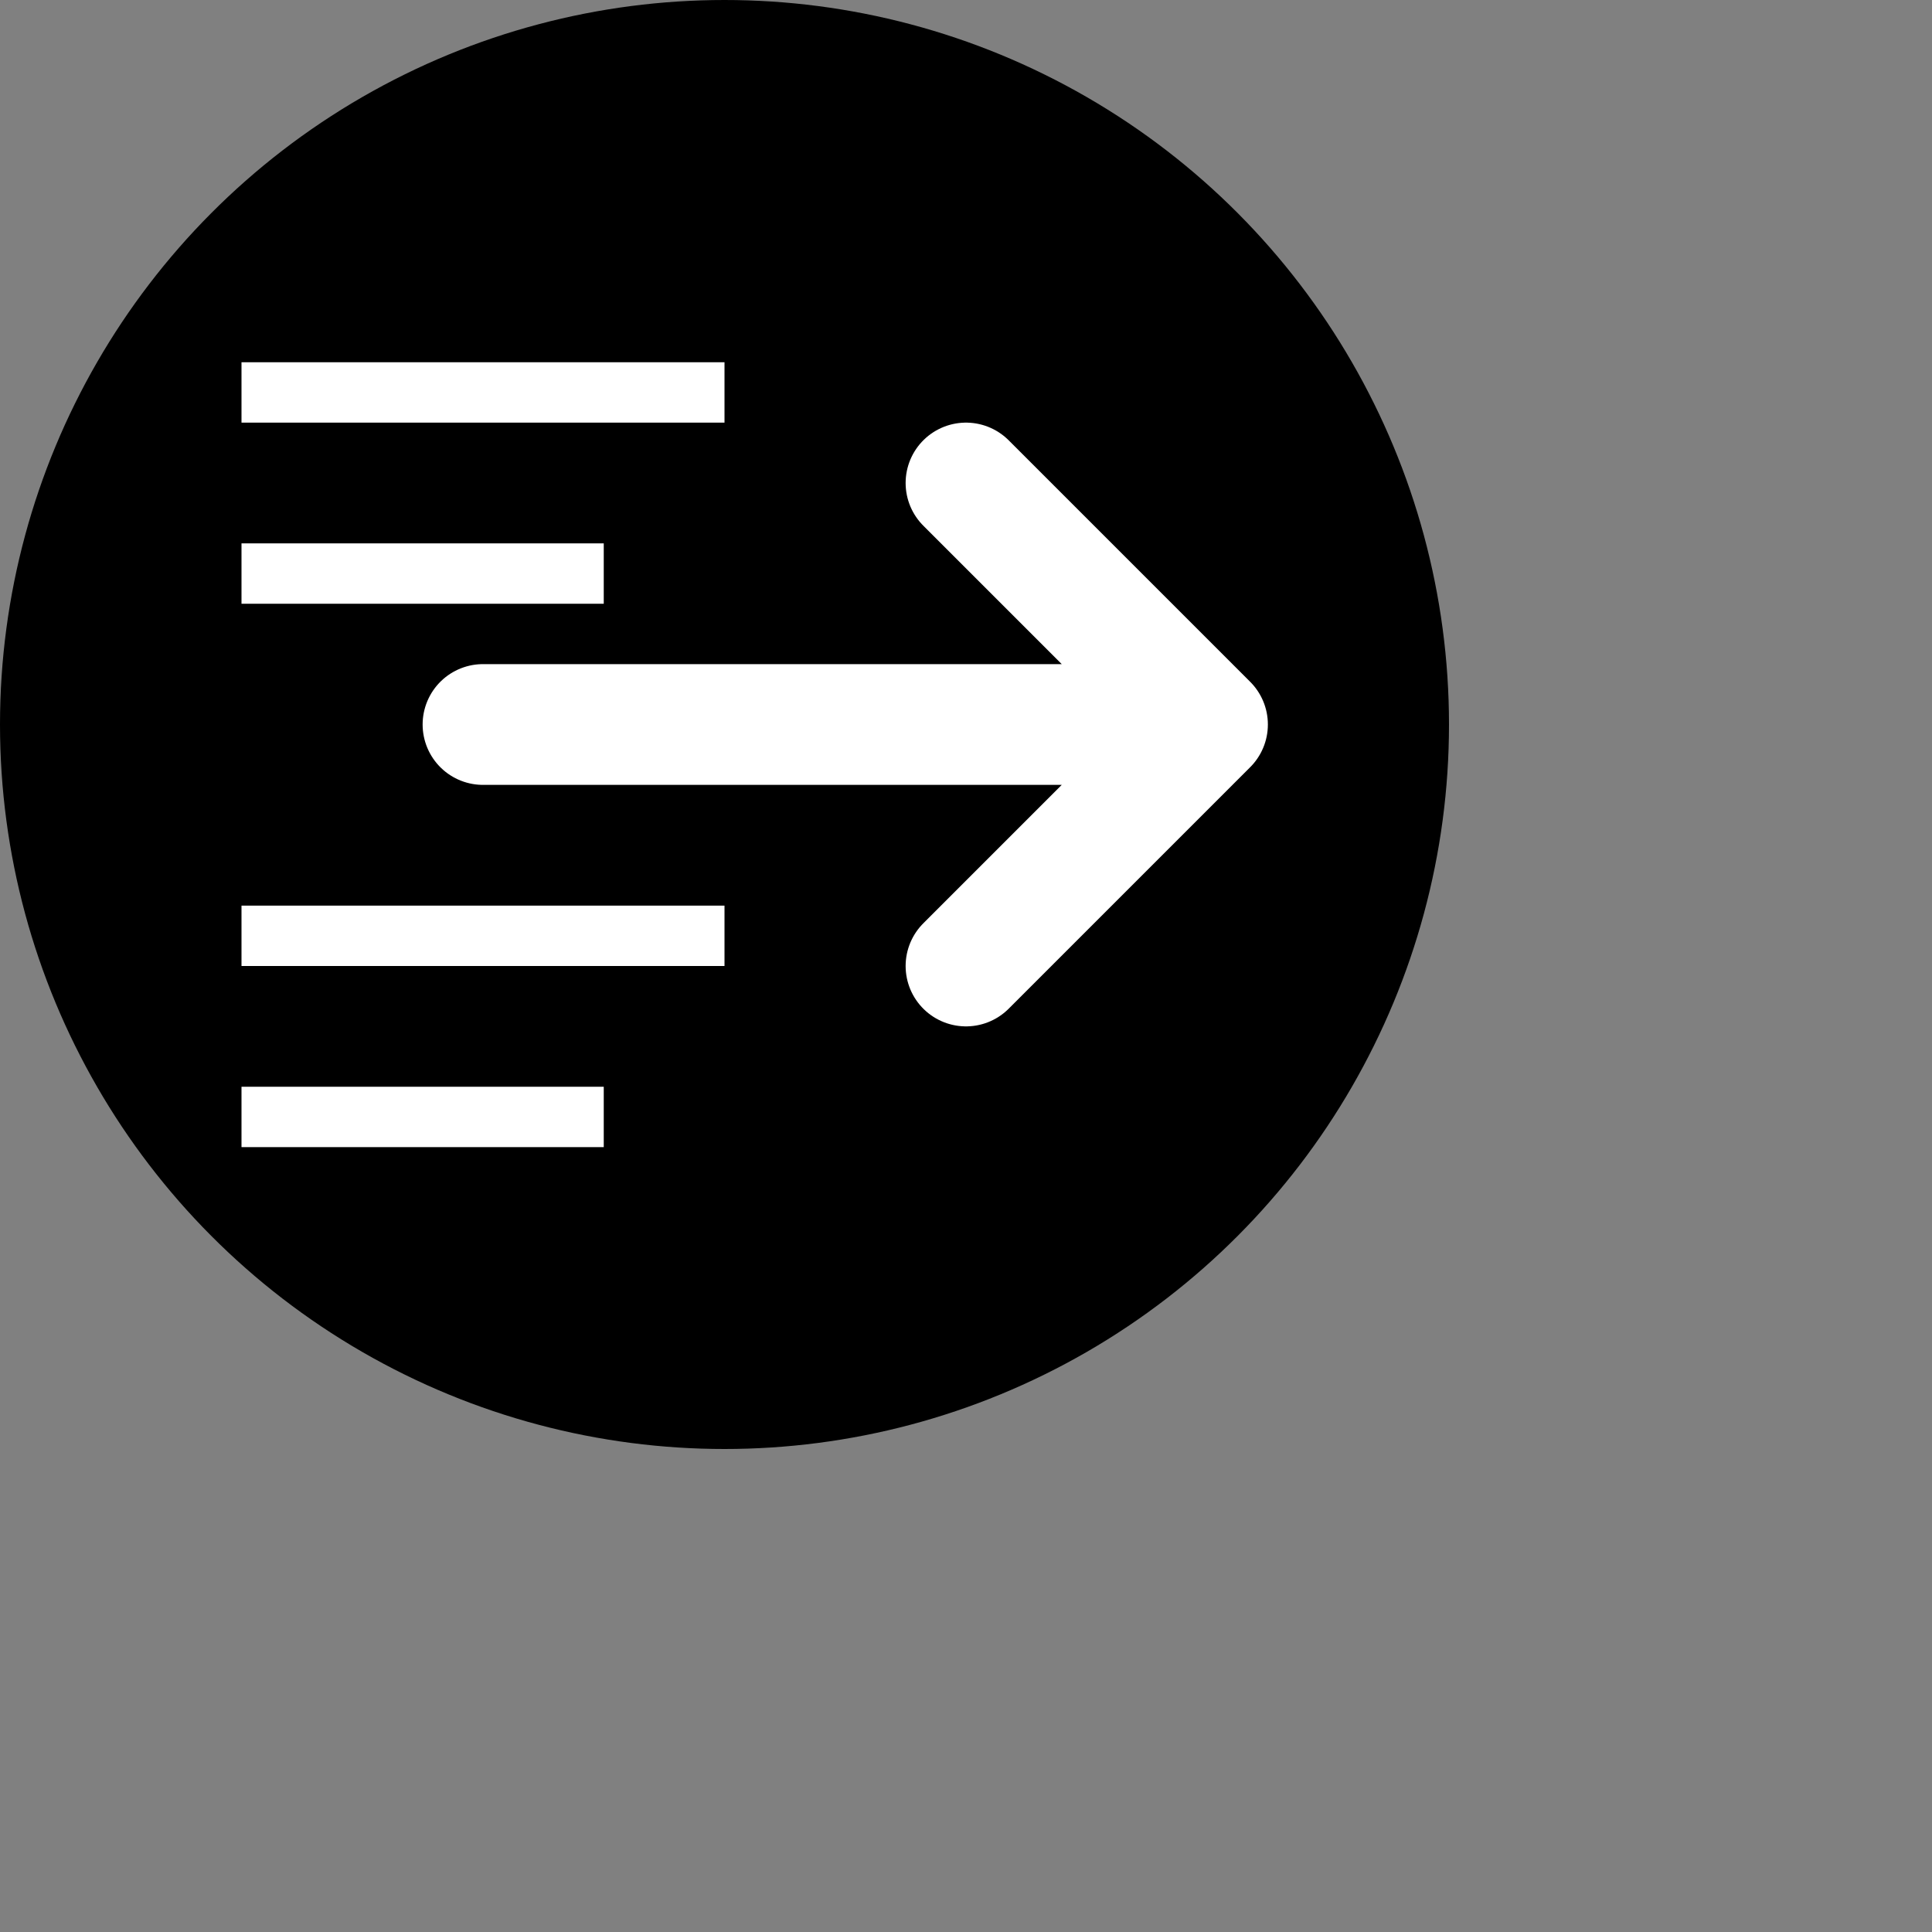 <svg viewBox="0 0 32 32" width="32" height="32" xmlns="http://www.w3.org/2000/svg">
  <rect x="0" y="0" width="32" height="32" fill="#808080" stroke="none"/>
  <circle cx="12" cy="12" r="12" fill="#000000"/>
  <path d="M8 12 L20 12 M16 8 L20 12 L16 16" stroke="#ffffff" stroke-width="2" stroke-linecap="round" stroke-linejoin="round"/>
  <rect x="4" y="6" width="8" height="1" fill="#ffffff"/>
  <rect x="4" y="9" width="6" height="1" fill="#ffffff"/>
  <rect x="4" y="15" width="8" height="1" fill="#ffffff"/>
  <rect x="4" y="18" width="6" height="1" fill="#ffffff"/>
</svg>
